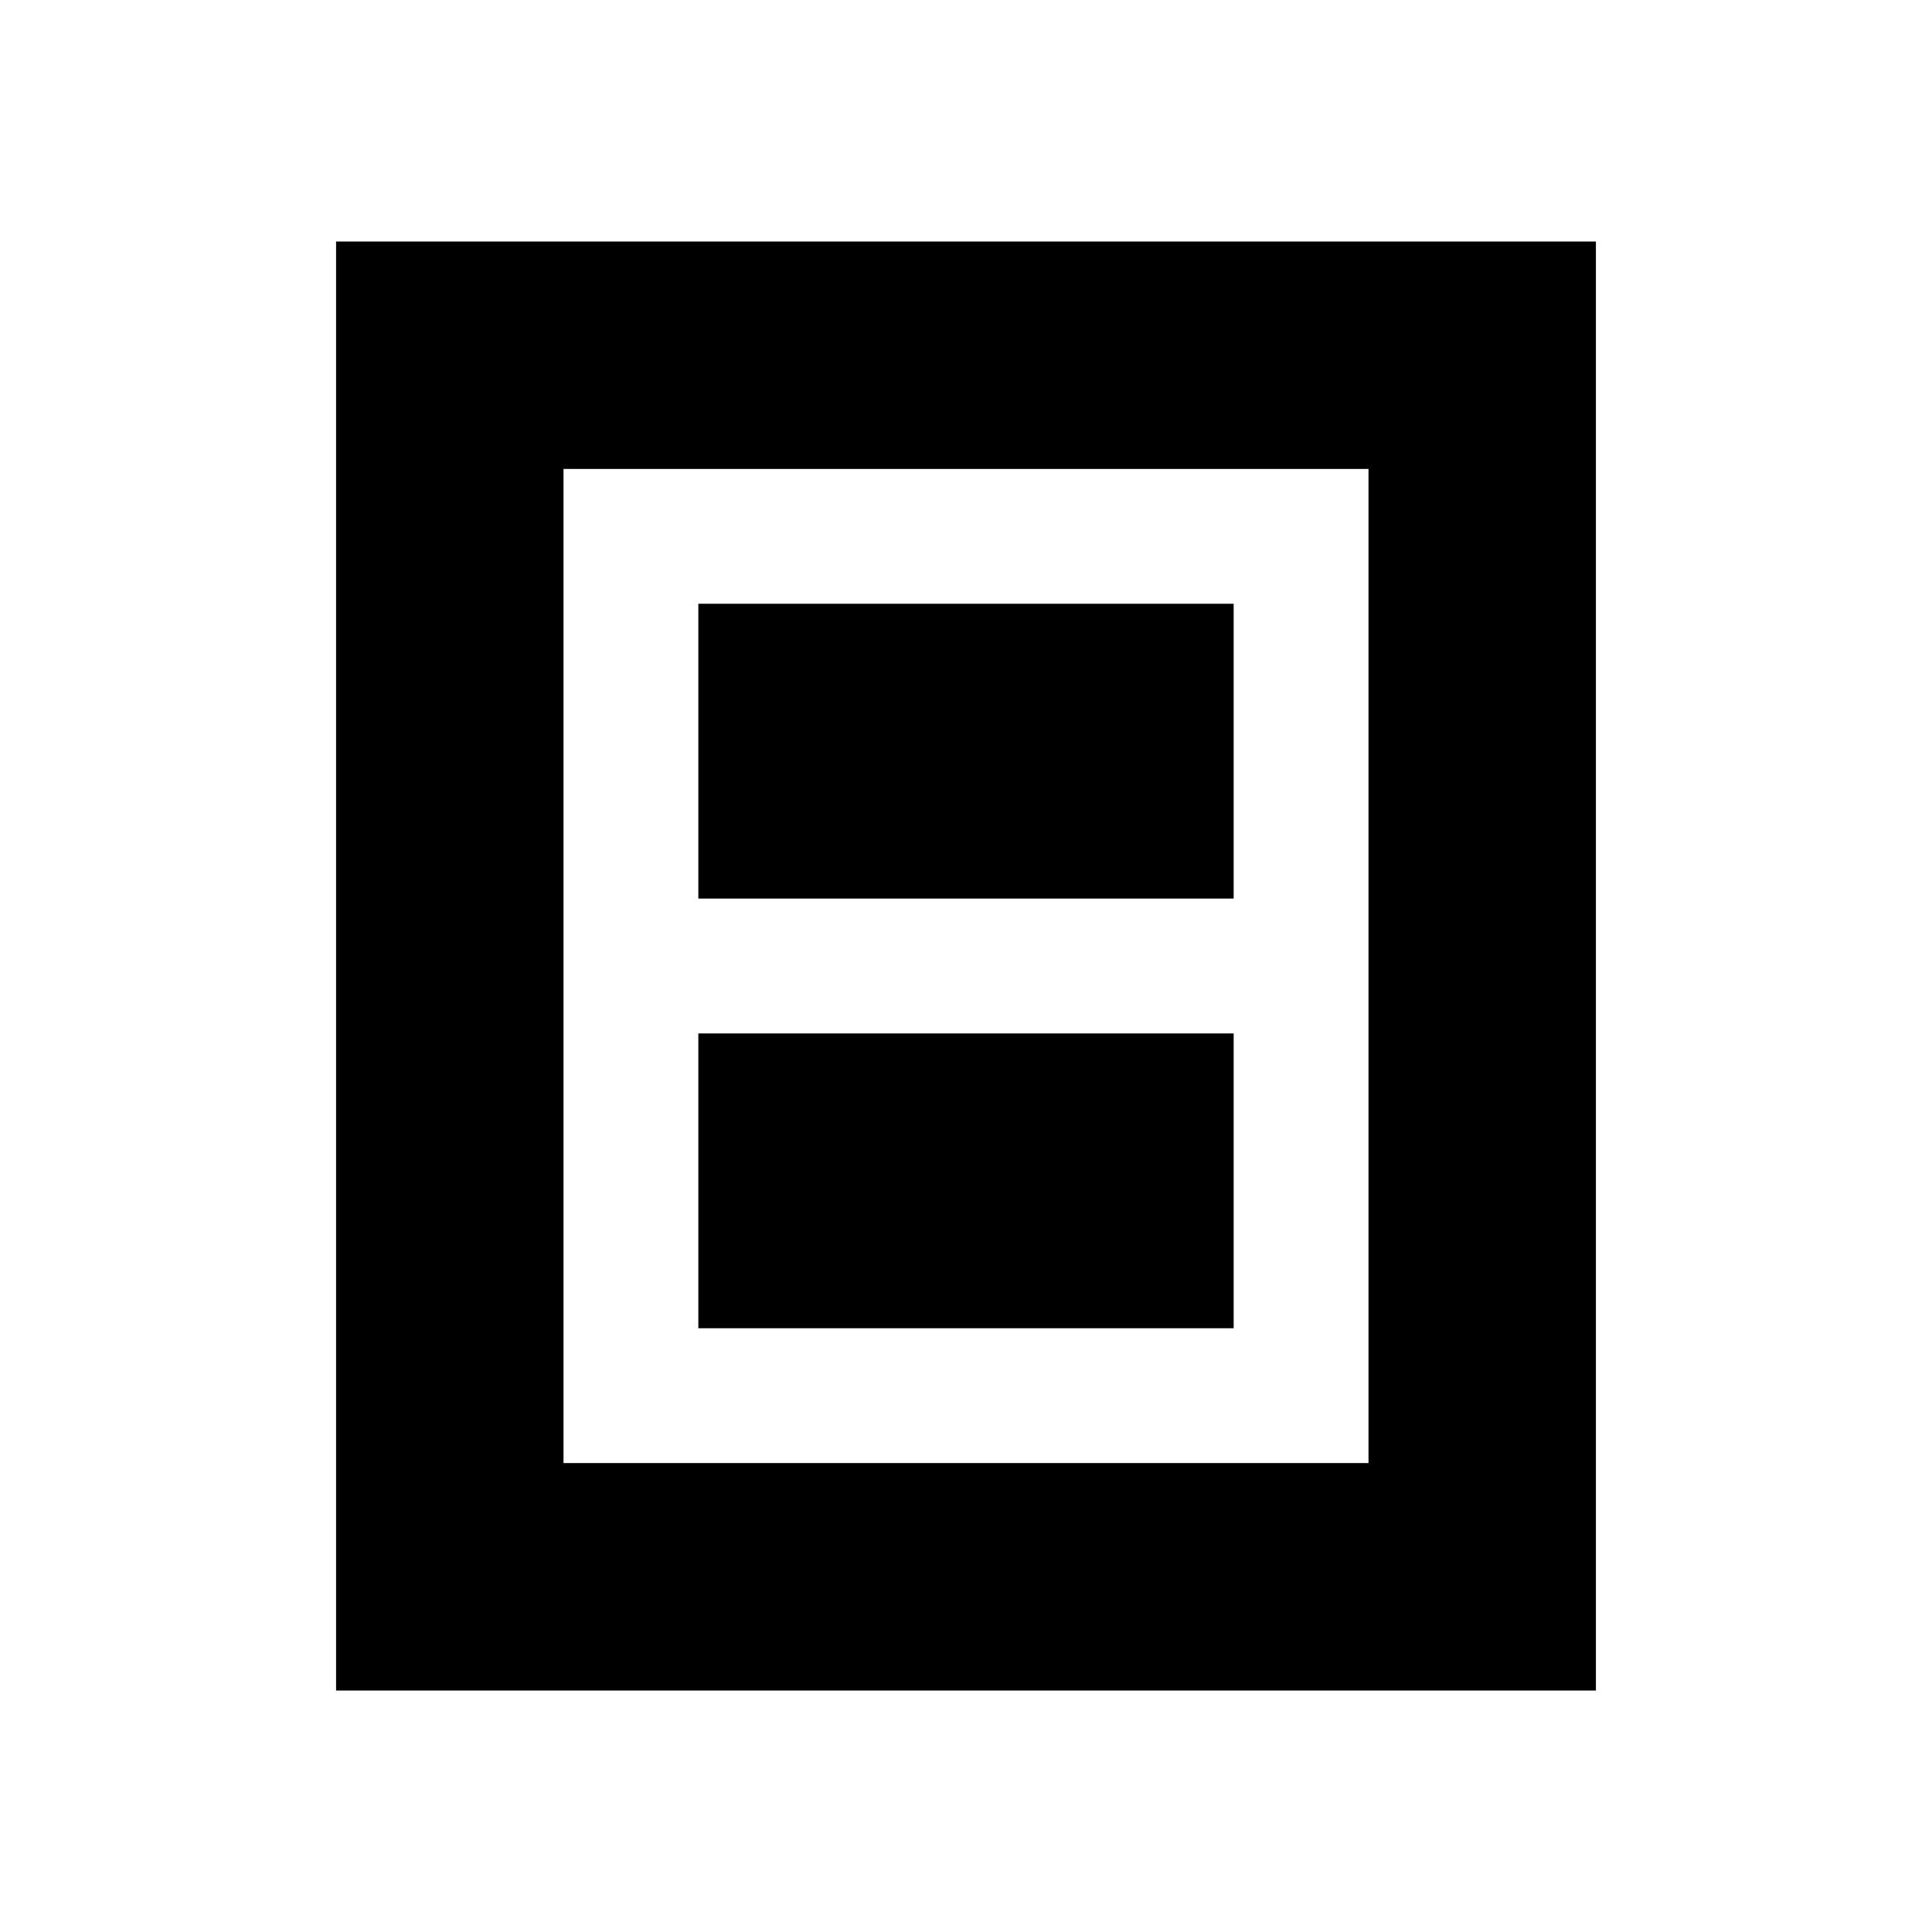 <svg xmlns="http://www.w3.org/2000/svg" height="20" viewBox="0 -960 960 960" width="20"><path d="M347-300h266v-146.5H347V-300Zm0-213.5h266V-660H347v146.5ZM167-120v-720h626v720H167Zm113-113h400v-494H280v494Zm400-494H280h400Z"/></svg>